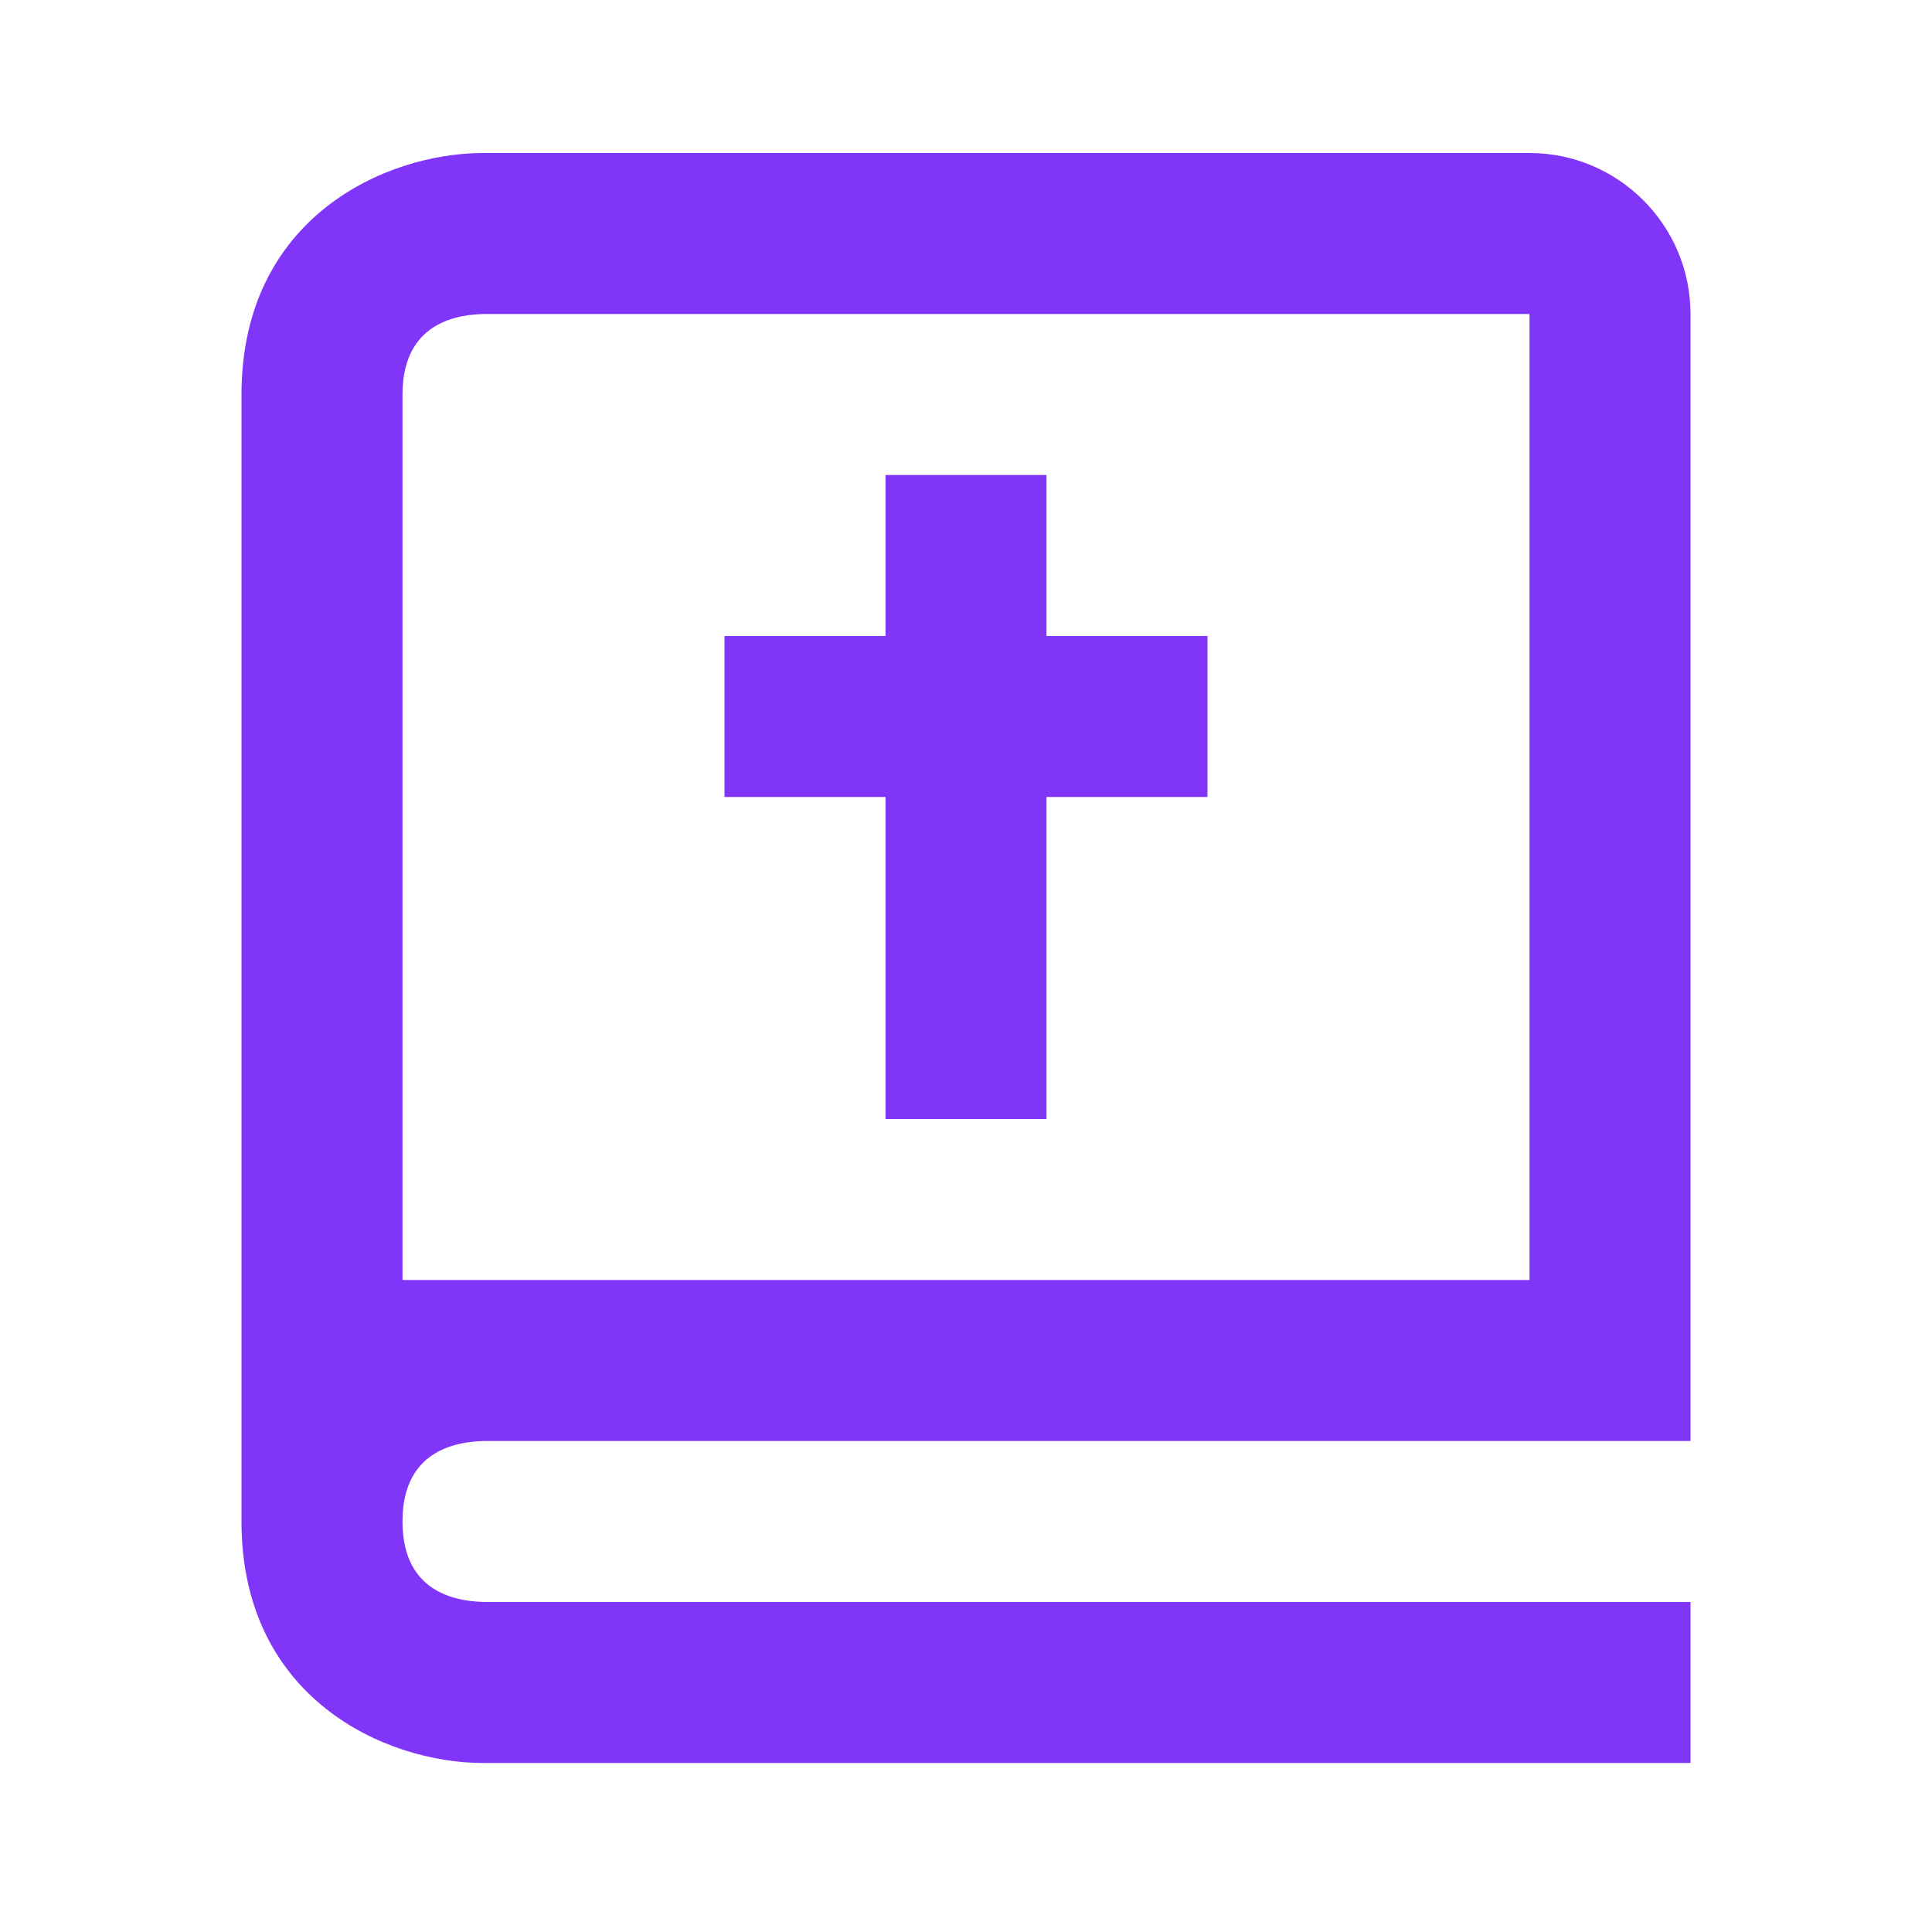 <svg width="242" height="239" viewBox="0 0 242 239" fill="none" xmlns="http://www.w3.org/2000/svg">
<path d="M60.5 220.834H211.75V200.667H60.621C55.962 200.546 50.417 198.701 50.417 190.584C50.417 182.467 55.962 180.621 60.621 180.5H211.75V39.334C211.75 28.212 202.705 19.167 191.583 19.167H60.5C48.34 19.167 30.25 27.224 30.25 49.417V190.584C30.25 212.777 48.34 220.834 60.5 220.834ZM50.417 79.667V49.417C50.417 41.3 55.962 39.455 60.5 39.334H191.583V160.334H50.417V79.667Z" fill="#8135F9"/>
<path d="M110.917 140.167H131.083V99.833H151.25V79.667H131.083V59.5H110.917V79.667H90.75V99.833H110.917V140.167Z" fill="#8135F9"/>
</svg>
